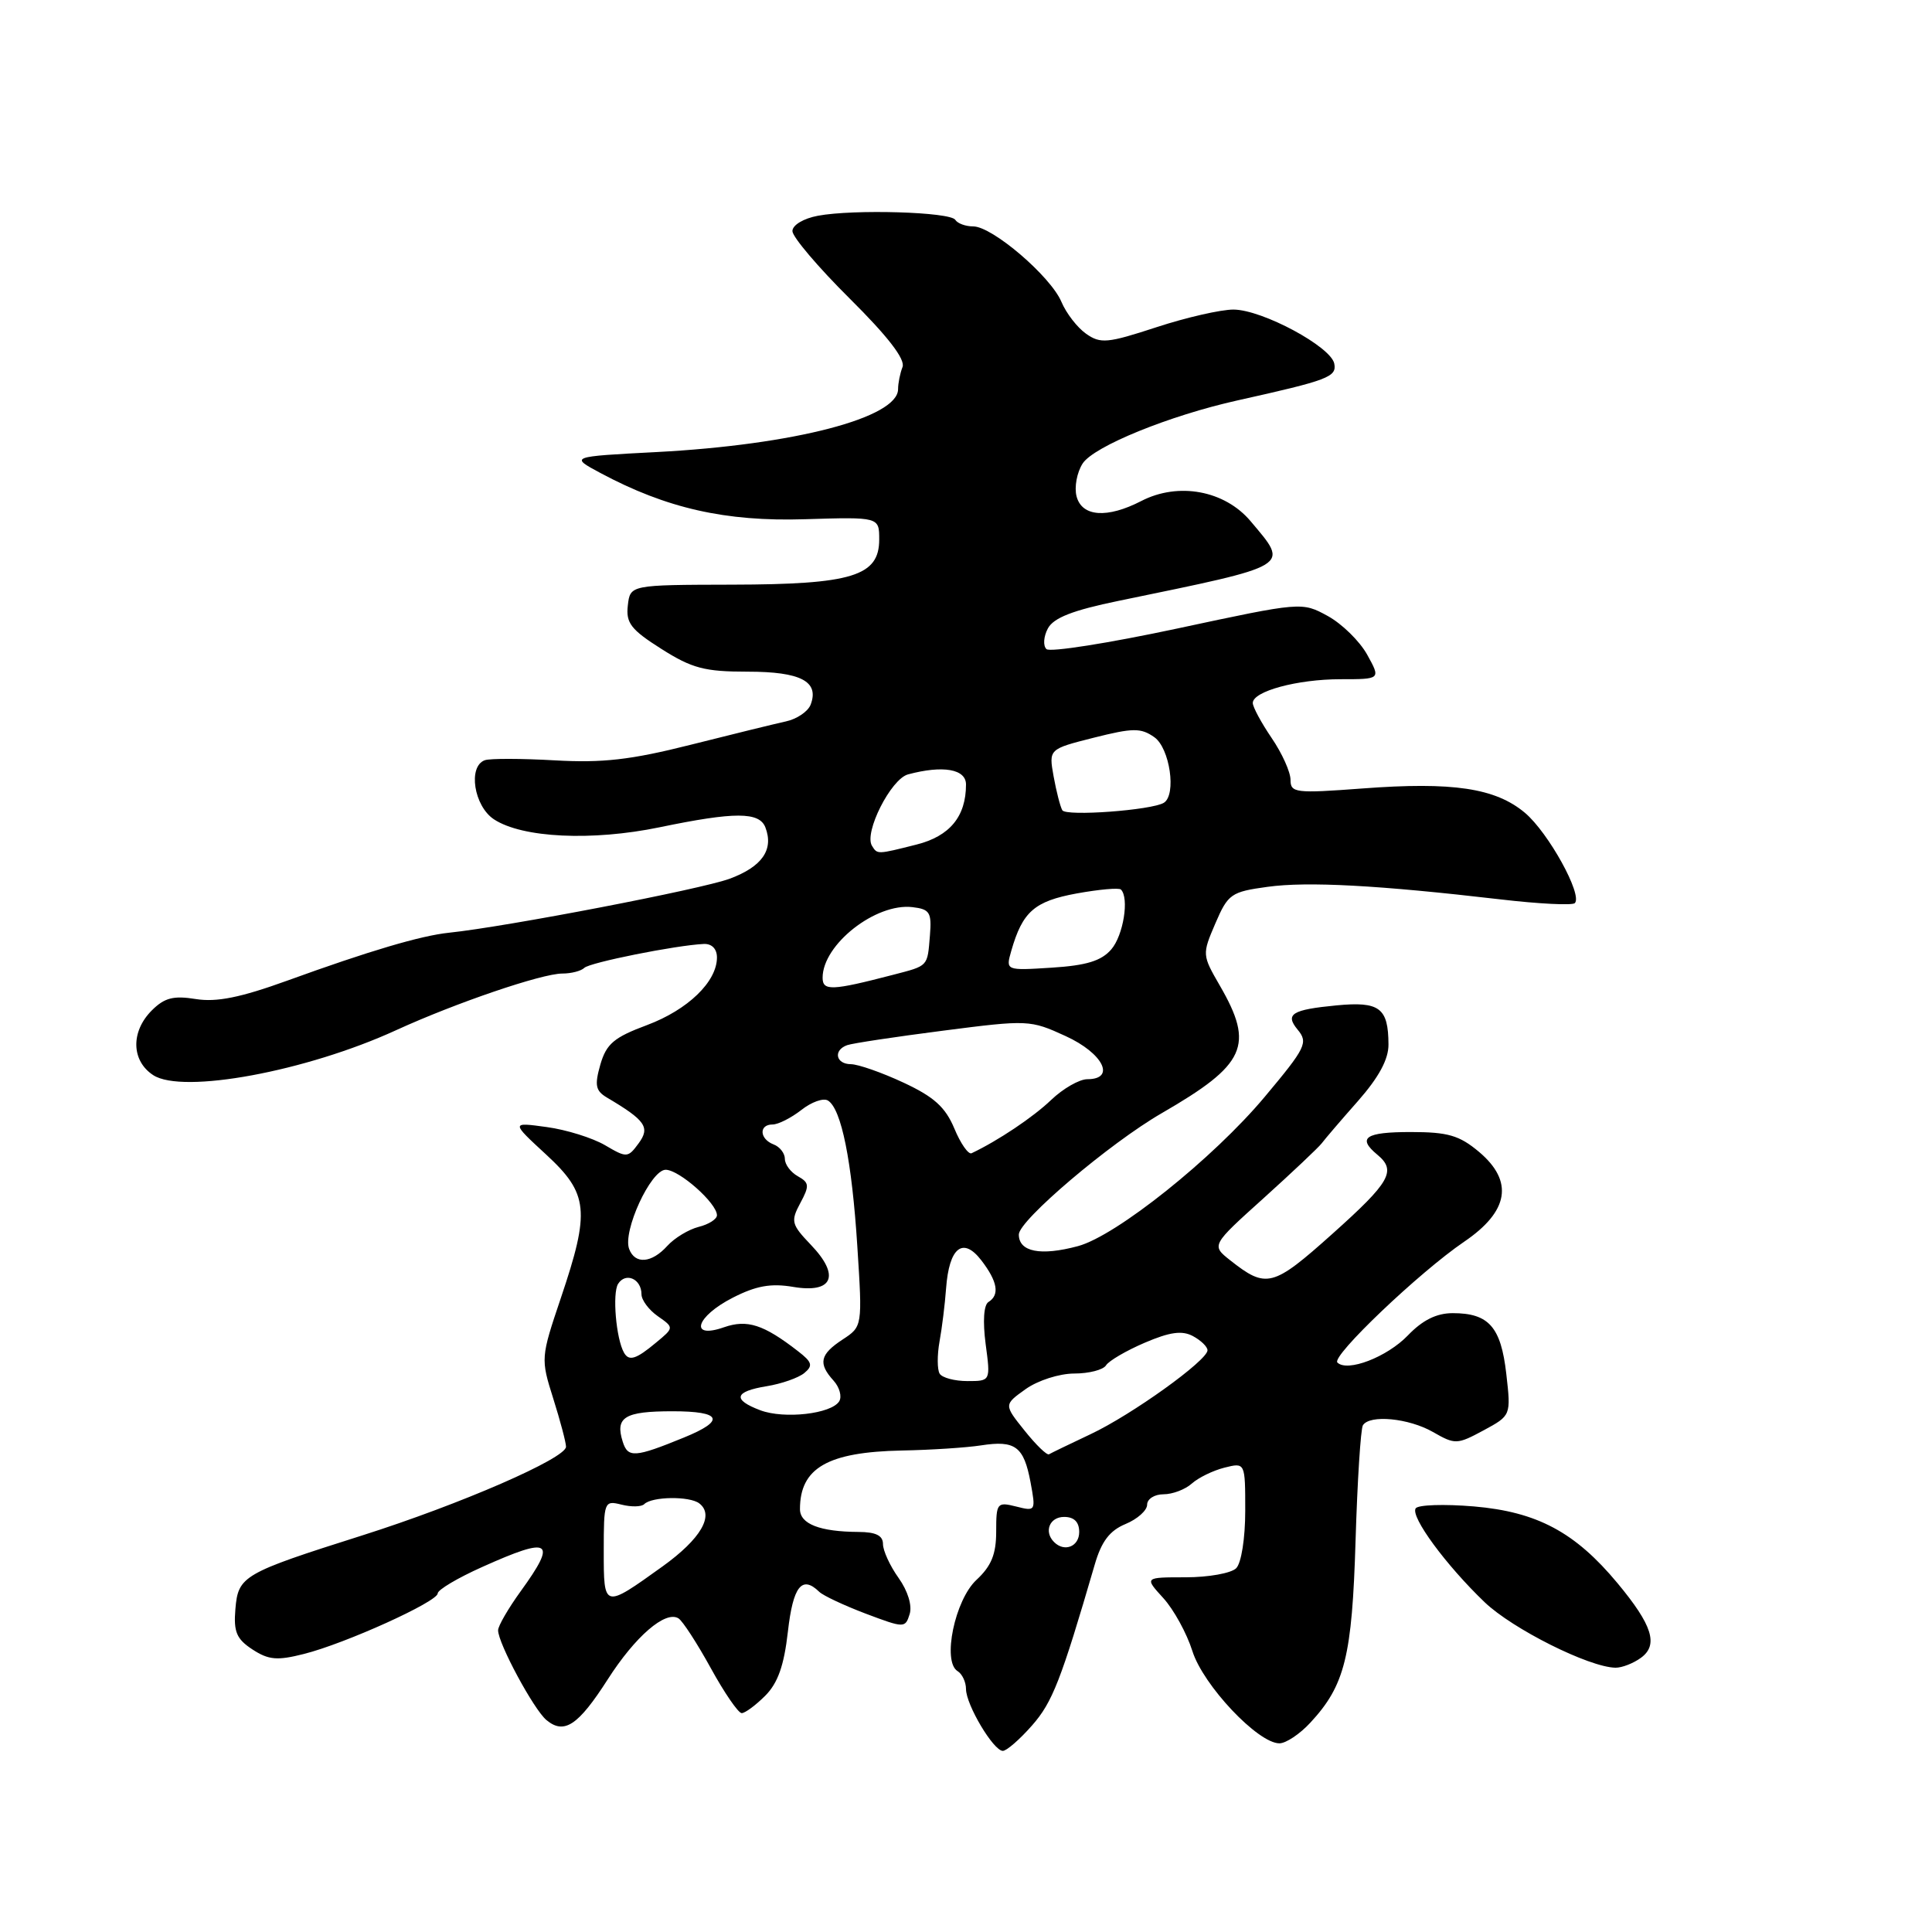 <?xml version="1.0" encoding="UTF-8" standalone="no"?>
<!DOCTYPE svg PUBLIC "-//W3C//DTD SVG 1.1//EN" "http://www.w3.org/Graphics/SVG/1.1/DTD/svg11.dtd" >
<svg xmlns="http://www.w3.org/2000/svg" xmlns:xlink="http://www.w3.org/1999/xlink" version="1.1" viewBox="0 0 256 256">
 <g >
 <path fill="currentColor"
d=" M 136.76 228.62 C 139.46 225.55 140.59 222.64 145.06 207.31 C 145.95 204.24 147.04 202.81 149.14 201.94 C 150.71 201.29 152.00 200.14 152.00 199.38 C 152.00 198.62 152.98 198.00 154.17 198.00 C 155.37 198.00 157.05 197.36 157.92 196.58 C 158.79 195.80 160.74 194.85 162.25 194.47 C 165.00 193.78 165.00 193.78 165.00 200.19 C 165.00 203.84 164.48 207.12 163.80 207.80 C 163.14 208.46 160.13 209.00 157.11 209.00 C 151.63 209.00 151.63 209.00 154.14 211.75 C 155.52 213.26 157.26 216.43 158.00 218.78 C 159.42 223.30 166.68 231.00 169.53 231.00 C 170.39 231.00 172.24 229.77 173.63 228.26 C 178.21 223.32 179.16 219.49 179.62 204.11 C 179.86 196.19 180.30 189.33 180.59 188.86 C 181.48 187.41 186.67 187.91 189.88 189.75 C 192.81 191.43 193.07 191.42 196.58 189.53 C 200.22 187.56 200.22 187.56 199.59 182.03 C 198.88 175.82 197.27 174.00 192.50 174.00 C 190.34 174.00 188.50 174.92 186.55 176.95 C 183.79 179.82 178.52 181.85 177.21 180.54 C 176.38 179.71 188.08 168.57 194.00 164.54 C 199.94 160.51 200.60 156.53 195.98 152.63 C 193.37 150.44 191.86 150.00 186.92 150.00 C 180.91 150.00 179.80 150.76 182.50 153.00 C 185.07 155.13 184.23 156.62 176.55 163.49 C 168.64 170.57 167.80 170.78 163.00 166.99 C 160.50 165.01 160.50 165.01 167.44 158.76 C 171.25 155.32 174.71 152.05 175.13 151.50 C 175.54 150.95 177.70 148.42 179.94 145.89 C 182.70 142.75 184.00 140.36 183.98 138.39 C 183.96 133.54 182.80 132.67 177.08 133.22 C 171.18 133.79 170.24 134.37 171.94 136.43 C 173.37 138.15 173.04 138.82 167.58 145.34 C 160.77 153.48 147.91 163.76 142.83 165.12 C 137.88 166.45 135.00 165.88 135.00 163.58 C 135.00 161.71 147.05 151.48 153.94 147.50 C 165.10 141.05 166.24 138.55 161.63 130.59 C 159.29 126.54 159.28 126.46 161.04 122.36 C 162.72 118.45 163.13 118.17 167.96 117.51 C 173.25 116.78 182.65 117.29 198.79 119.17 C 203.90 119.77 208.34 119.99 208.67 119.67 C 209.74 118.59 205.17 110.32 202.06 107.70 C 198.15 104.42 192.51 103.57 180.48 104.48 C 171.65 105.14 171.00 105.06 171.00 103.33 C 171.00 102.30 169.88 99.81 168.50 97.79 C 167.12 95.76 166.00 93.68 166.00 93.15 C 166.00 91.60 171.90 90.00 177.63 90.00 C 182.96 90.00 182.96 90.00 181.16 86.75 C 180.17 84.96 177.82 82.66 175.93 81.62 C 172.50 79.75 172.48 79.75 156.00 83.28 C 146.92 85.22 139.12 86.45 138.66 86.01 C 138.19 85.57 138.28 84.34 138.85 83.27 C 139.61 81.86 142.14 80.87 148.20 79.62 C 171.44 74.82 170.85 75.18 165.71 69.06 C 162.27 64.98 156.13 63.85 151.22 66.39 C 146.70 68.72 143.36 68.48 142.65 65.77 C 142.33 64.55 142.70 62.59 143.46 61.41 C 144.96 59.13 154.96 55.06 164.00 53.05 C 175.99 50.38 177.14 49.95 176.80 48.19 C 176.37 45.94 167.28 41.05 163.46 41.02 C 161.80 41.01 157.19 42.06 153.23 43.36 C 146.75 45.48 145.83 45.57 143.92 44.23 C 142.75 43.41 141.28 41.51 140.64 39.99 C 139.22 36.62 131.49 30.00 128.96 30.00 C 127.95 30.00 126.88 29.61 126.58 29.13 C 125.93 28.08 113.11 27.70 108.37 28.59 C 106.45 28.95 105.00 29.83 105.00 30.62 C 105.00 31.39 108.41 35.41 112.59 39.56 C 117.65 44.58 119.98 47.61 119.59 48.63 C 119.26 49.47 119.00 50.79 119.00 51.56 C 119.00 55.35 105.24 58.94 87.00 59.90 C 75.50 60.50 75.50 60.50 79.57 62.68 C 88.32 67.36 96.13 69.13 106.65 68.80 C 116.50 68.50 116.50 68.50 116.50 71.49 C 116.50 76.33 112.90 77.44 97.00 77.47 C 83.50 77.50 83.50 77.50 83.19 80.23 C 82.92 82.54 83.60 83.43 87.63 85.98 C 91.70 88.56 93.36 89.00 99.07 89.00 C 106.11 89.00 108.59 90.30 107.41 93.38 C 107.06 94.28 105.59 95.28 104.14 95.59 C 102.69 95.91 97.00 97.30 91.50 98.69 C 83.57 100.69 79.84 101.11 73.50 100.75 C 69.10 100.50 64.94 100.49 64.25 100.73 C 61.97 101.53 62.79 106.82 65.46 108.57 C 69.21 111.03 78.44 111.47 87.39 109.62 C 97.37 107.55 100.62 107.56 101.42 109.64 C 102.55 112.59 100.98 114.84 96.70 116.43 C 92.94 117.83 67.10 122.80 59.50 123.59 C 55.75 123.98 48.93 126.00 38.09 129.93 C 31.87 132.18 28.70 132.82 25.95 132.38 C 22.98 131.90 21.79 132.21 20.11 133.89 C 17.31 136.69 17.39 140.56 20.30 142.46 C 24.18 145.00 40.58 141.97 52.50 136.50 C 60.39 132.89 71.80 129.00 74.51 129.00 C 75.70 129.00 77.00 128.66 77.42 128.25 C 78.13 127.54 89.57 125.25 93.25 125.08 C 94.32 125.03 95.00 125.73 95.00 126.87 C 95.00 130.08 91.15 133.80 85.73 135.83 C 81.35 137.46 80.35 138.31 79.55 141.06 C 78.77 143.80 78.91 144.53 80.42 145.43 C 85.54 148.46 86.18 149.38 84.62 151.50 C 83.20 153.43 83.05 153.44 80.16 151.74 C 78.51 150.78 75.04 149.69 72.44 149.34 C 67.71 148.69 67.71 148.69 72.35 152.97 C 77.99 158.17 78.22 160.43 74.31 172.01 C 71.65 179.90 71.64 180.03 73.31 185.32 C 74.24 188.27 75.00 191.14 75.00 191.70 C 75.00 193.23 60.99 199.33 48.00 203.45 C 32.16 208.47 31.56 208.82 31.19 213.22 C 30.94 216.23 31.34 217.18 33.45 218.56 C 35.58 219.95 36.72 220.06 40.26 219.16 C 45.76 217.78 58.00 212.23 58.00 211.13 C 58.00 210.66 60.64 209.09 63.88 207.64 C 73.00 203.54 73.88 204.10 69.00 210.84 C 67.35 213.12 66.00 215.45 66.00 216.02 C 66.00 217.75 70.73 226.53 72.41 227.92 C 74.76 229.87 76.61 228.64 80.52 222.54 C 84.17 216.83 88.17 213.37 89.90 214.44 C 90.45 214.78 92.37 217.74 94.18 221.03 C 95.98 224.31 97.83 227.00 98.28 227.00 C 98.72 227.00 100.13 225.96 101.39 224.70 C 103.07 223.02 103.89 220.70 104.40 216.20 C 105.08 210.19 106.26 208.69 108.55 210.92 C 109.07 211.43 111.85 212.73 114.72 213.82 C 119.82 215.74 119.95 215.74 120.53 213.89 C 120.89 212.76 120.30 210.82 119.07 209.09 C 117.93 207.50 117.00 205.47 117.00 204.60 C 117.00 203.46 116.05 203.00 113.75 202.99 C 108.64 202.96 106.00 201.94 106.00 199.97 C 106.00 194.51 109.67 192.40 119.50 192.20 C 123.35 192.13 128.07 191.82 130.00 191.52 C 134.53 190.82 135.66 191.66 136.55 196.40 C 137.26 200.22 137.23 200.28 134.64 199.62 C 132.12 198.99 132.00 199.14 132.00 202.94 C 132.00 205.94 131.36 207.51 129.39 209.34 C 126.52 212.00 124.83 220.16 126.88 221.43 C 127.50 221.81 128.00 222.88 128.00 223.81 C 128.01 225.90 131.64 232.00 132.88 232.00 C 133.38 232.00 135.13 230.48 136.76 228.62 Z  M 217.43 219.67 C 219.78 217.96 218.96 215.35 214.32 209.77 C 208.71 203.02 203.67 200.33 195.31 199.61 C 191.36 199.28 187.88 199.39 187.58 199.87 C 186.89 200.99 191.59 207.38 196.72 212.30 C 200.43 215.85 210.56 220.92 214.06 220.98 C 214.92 220.99 216.43 220.40 217.43 219.67 Z  M 80.00 205.50 C 80.00 198.95 80.06 198.80 82.35 199.37 C 83.64 199.70 85.00 199.67 85.36 199.31 C 86.37 198.29 91.36 198.22 92.65 199.20 C 94.70 200.76 92.88 203.90 87.79 207.56 C 79.97 213.17 80.00 213.18 80.00 205.50 Z  M 139.67 204.33 C 138.29 202.96 139.07 201.00 141.00 201.00 C 142.33 201.00 143.00 201.67 143.00 203.00 C 143.00 204.93 141.04 205.71 139.67 204.33 Z  M 82.52 191.05 C 81.48 187.78 82.75 187.00 89.12 187.00 C 95.64 187.00 96.17 188.22 90.63 190.48 C 84.13 193.14 83.20 193.20 82.52 191.05 Z  M 135.76 189.56 C 133.01 186.13 133.01 186.13 135.91 184.06 C 137.53 182.91 140.38 182.00 142.35 182.00 C 144.29 182.00 146.18 181.51 146.55 180.92 C 146.92 180.32 149.23 178.97 151.68 177.92 C 155.02 176.49 156.63 176.27 158.07 177.04 C 159.13 177.61 160.00 178.45 160.00 178.92 C 160.00 180.26 149.97 187.47 144.50 190.04 C 141.75 191.34 139.28 192.53 139.00 192.70 C 138.72 192.86 137.27 191.45 135.76 189.56 Z  M 100.75 186.87 C 97.01 185.46 97.30 184.38 101.59 183.68 C 103.56 183.36 105.81 182.57 106.58 181.93 C 107.75 180.96 107.62 180.49 105.74 179.04 C 101.18 175.50 99.01 174.80 95.93 175.87 C 91.28 177.50 92.18 174.46 97.10 171.95 C 100.19 170.37 102.16 170.02 105.10 170.52 C 110.36 171.41 111.37 169.04 107.45 164.95 C 104.86 162.24 104.75 161.83 106.04 159.42 C 107.28 157.12 107.24 156.71 105.72 155.86 C 104.77 155.33 104.00 154.30 104.00 153.56 C 104.00 152.82 103.33 151.95 102.50 151.64 C 100.63 150.92 100.53 149.00 102.37 149.00 C 103.12 149.00 104.83 148.13 106.18 147.08 C 107.52 146.02 109.11 145.45 109.71 145.83 C 111.49 146.93 112.88 153.84 113.60 165.14 C 114.28 175.77 114.28 175.77 111.64 177.50 C 108.64 179.47 108.38 180.66 110.45 182.94 C 111.25 183.82 111.58 185.06 111.20 185.68 C 110.16 187.35 103.92 188.06 100.75 186.87 Z  M 124.51 182.02 C 124.18 181.48 124.17 179.56 124.49 177.77 C 124.82 175.97 125.21 172.80 125.36 170.73 C 125.76 165.29 127.59 163.83 130.03 167.00 C 132.19 169.81 132.49 171.58 130.98 172.52 C 130.35 172.90 130.21 175.07 130.60 178.07 C 131.26 183.00 131.26 183.00 128.19 183.00 C 126.50 183.00 124.84 182.56 124.51 182.02 Z  M 82.69 179.25 C 81.63 177.40 81.12 171.37 81.90 170.12 C 82.91 168.53 85.00 169.46 85.00 171.50 C 85.00 172.26 85.97 173.57 87.16 174.40 C 89.33 175.92 89.33 175.92 86.91 177.92 C 84.29 180.11 83.35 180.40 82.69 179.25 Z  M 83.37 165.51 C 82.47 163.17 86.23 155.01 88.20 155.00 C 90.00 155.00 95.00 159.43 95.00 161.03 C 95.00 161.54 93.91 162.24 92.57 162.57 C 91.24 162.91 89.37 164.04 88.42 165.09 C 86.35 167.38 84.15 167.56 83.37 165.51 Z  M 126.45 149.52 C 125.26 146.69 123.75 145.33 119.71 143.45 C 116.84 142.11 113.71 141.02 112.75 141.01 C 110.74 141.00 110.38 139.16 112.25 138.49 C 112.94 138.24 118.66 137.38 124.96 136.57 C 136.22 135.12 136.50 135.13 141.21 137.29 C 146.17 139.56 147.89 143.00 144.08 143.00 C 143.02 143.00 140.86 144.24 139.28 145.75 C 136.90 148.03 132.26 151.14 128.74 152.81 C 128.32 153.01 127.28 151.53 126.45 149.52 Z  M 109.00 129.55 C 109.00 125.16 116.03 119.63 120.90 120.20 C 123.20 120.47 123.47 120.89 123.22 123.95 C 122.88 128.13 123.05 127.94 118.33 129.17 C 110.21 131.28 109.00 131.33 109.00 129.55 Z  M 134.00 125.99 C 135.49 120.80 137.06 119.42 142.65 118.39 C 145.63 117.85 148.28 117.61 148.53 117.87 C 149.65 118.99 148.85 123.95 147.25 125.80 C 145.94 127.32 143.96 127.93 139.38 128.22 C 133.25 128.61 133.25 128.61 134.00 125.99 Z  M 115.54 112.07 C 114.46 110.32 118.05 103.22 120.32 102.61 C 124.95 101.37 128.00 101.90 128.00 103.95 C 128.00 108.19 125.85 110.80 121.44 111.91 C 116.20 113.23 116.26 113.23 115.54 112.07 Z  M 140.76 107.36 C 140.49 106.89 139.97 104.87 139.61 102.88 C 138.96 99.26 138.96 99.26 144.93 97.75 C 150.13 96.44 151.17 96.43 152.95 97.68 C 155.01 99.12 155.91 105.32 154.22 106.37 C 152.62 107.36 141.24 108.20 140.76 107.36 Z "/>
</g>
</svg>